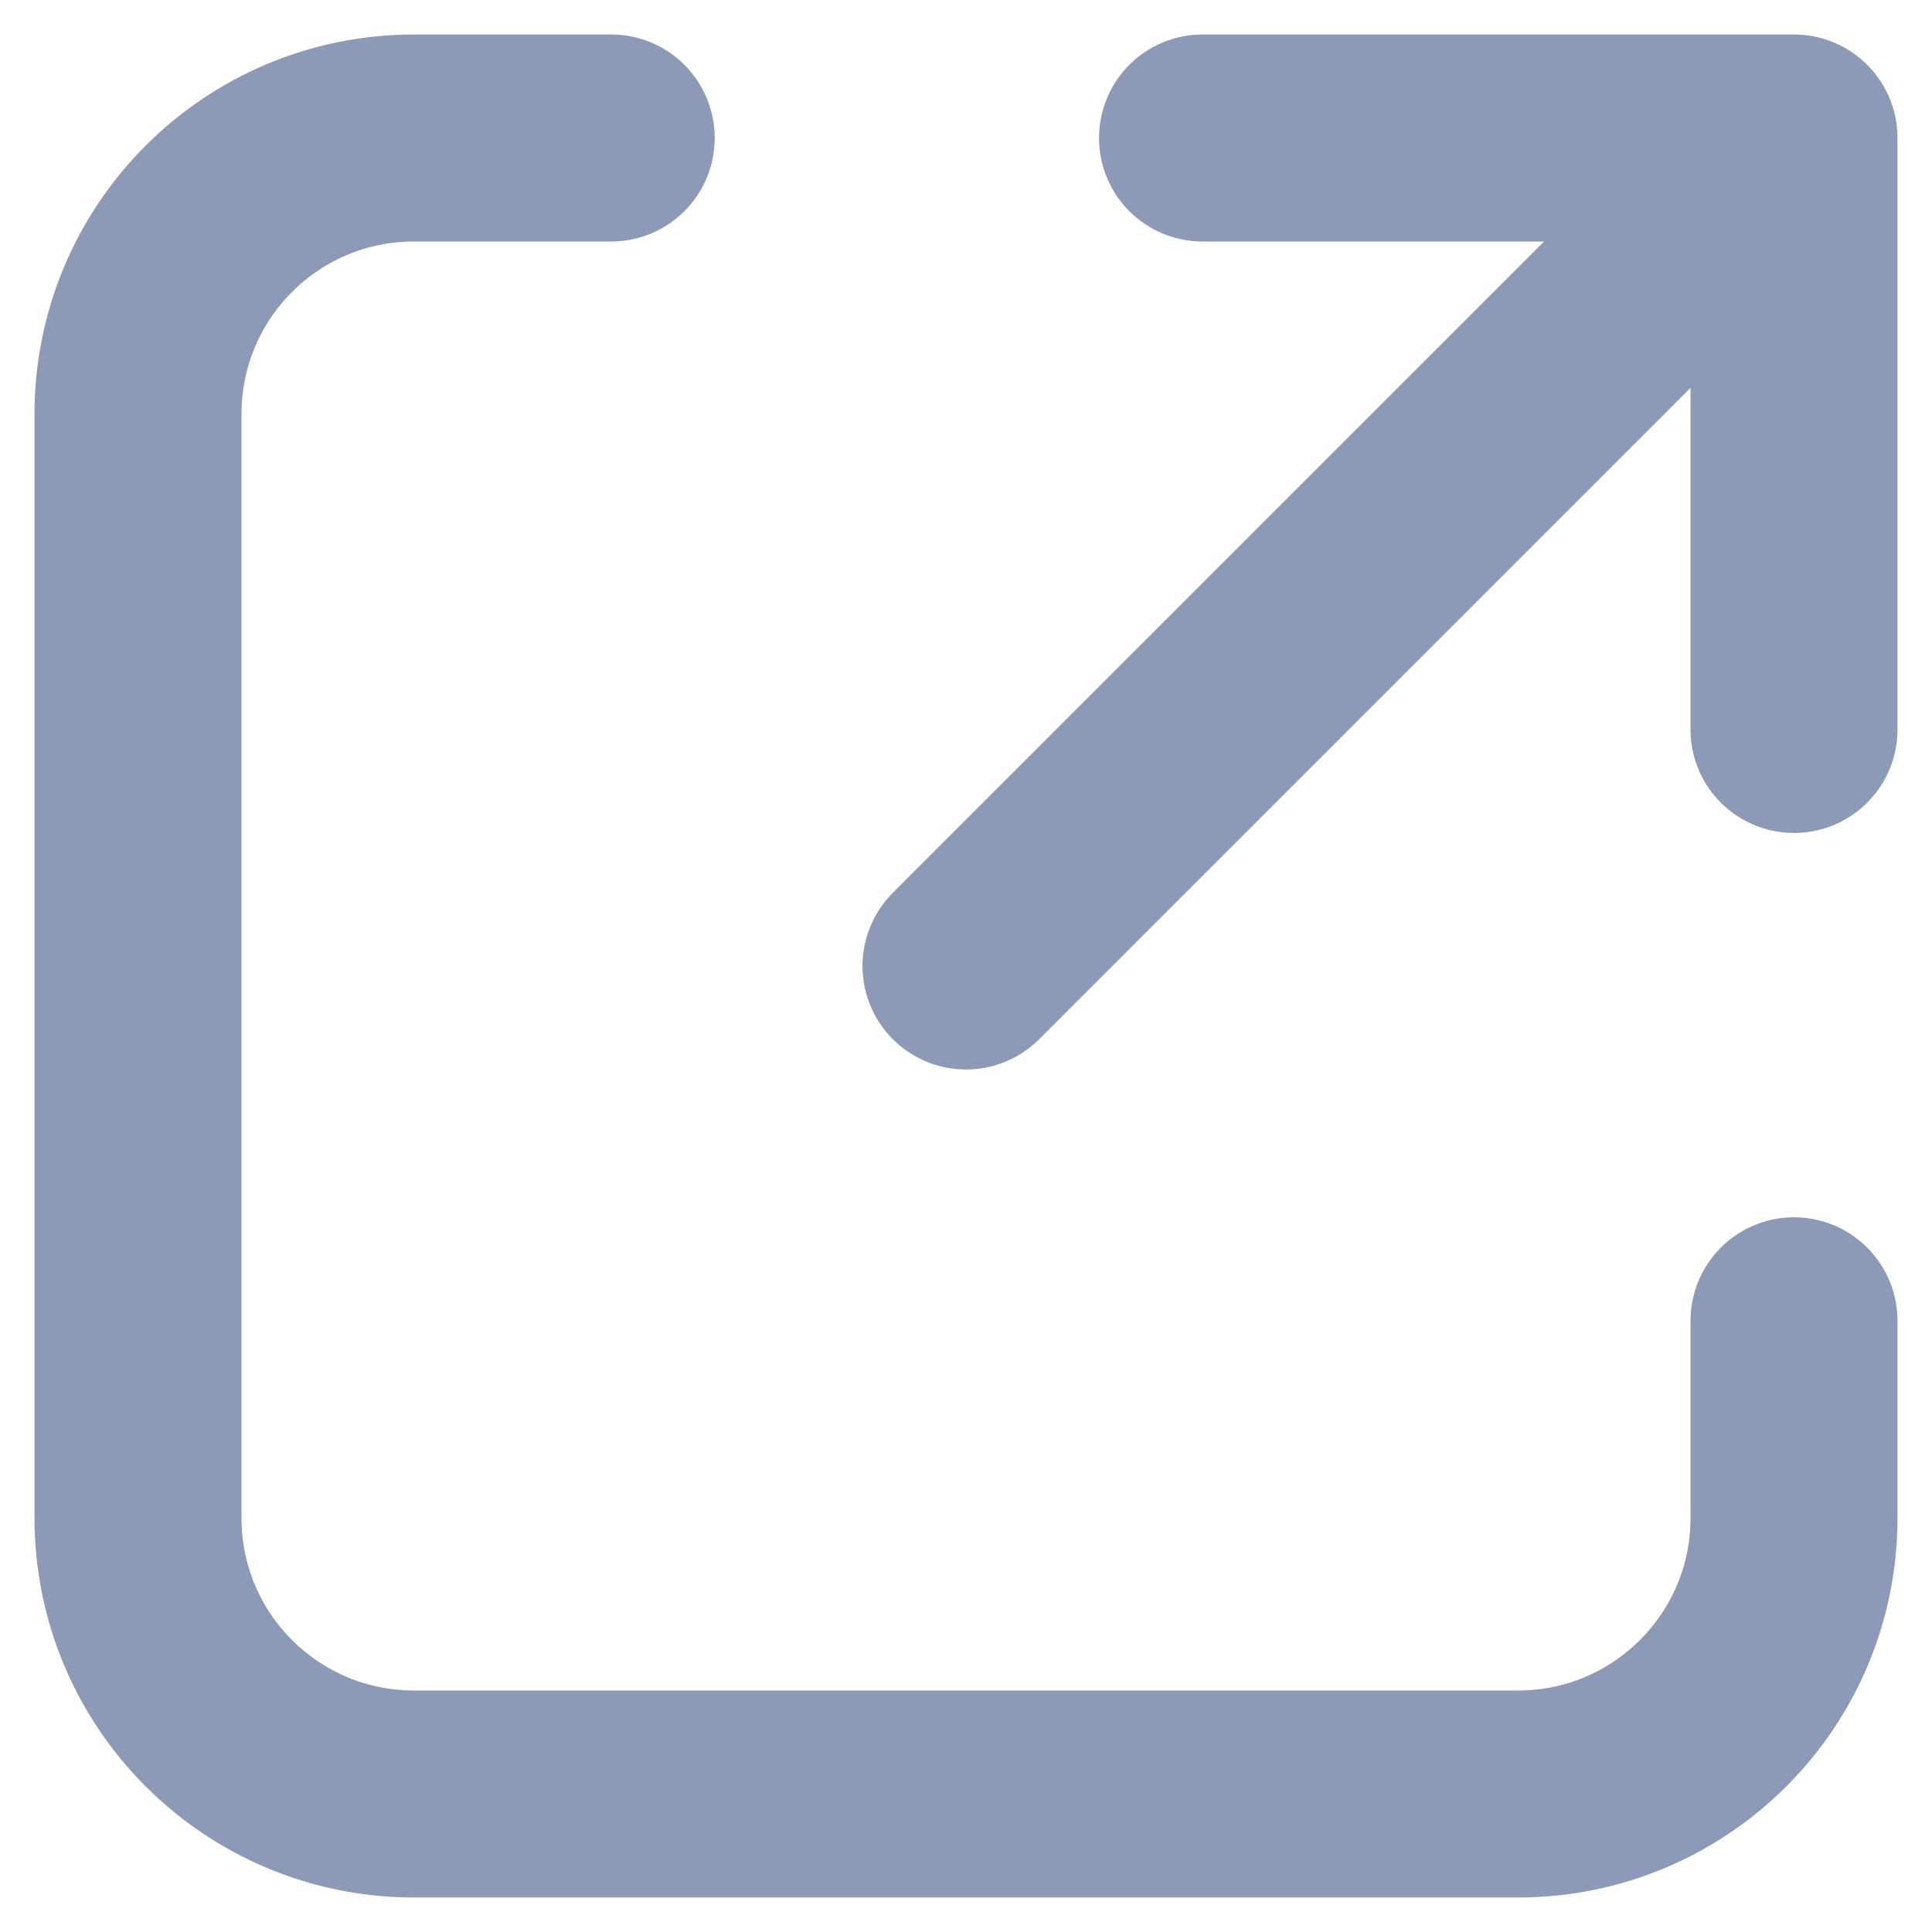<svg width="14" height="14" viewBox="0 0 14 14" fill="none" xmlns="http://www.w3.org/2000/svg">
<path d="M4.429 1H3C1.895 1 1 1.895 1 3V11C1 12.105 1.895 13 3 13H11C12.105 13 13 12.105 13 11V9.571" stroke="#1B3771" stroke-opacity="0.5" stroke-width="1.5" stroke-linecap="round" stroke-linejoin="round"/>
<path d="M8.714 1H13M13 1V5.286M13 1L7 7" stroke="#1B3771" stroke-opacity="0.5" stroke-width="1.5" stroke-linecap="round" stroke-linejoin="round"/>
</svg>
